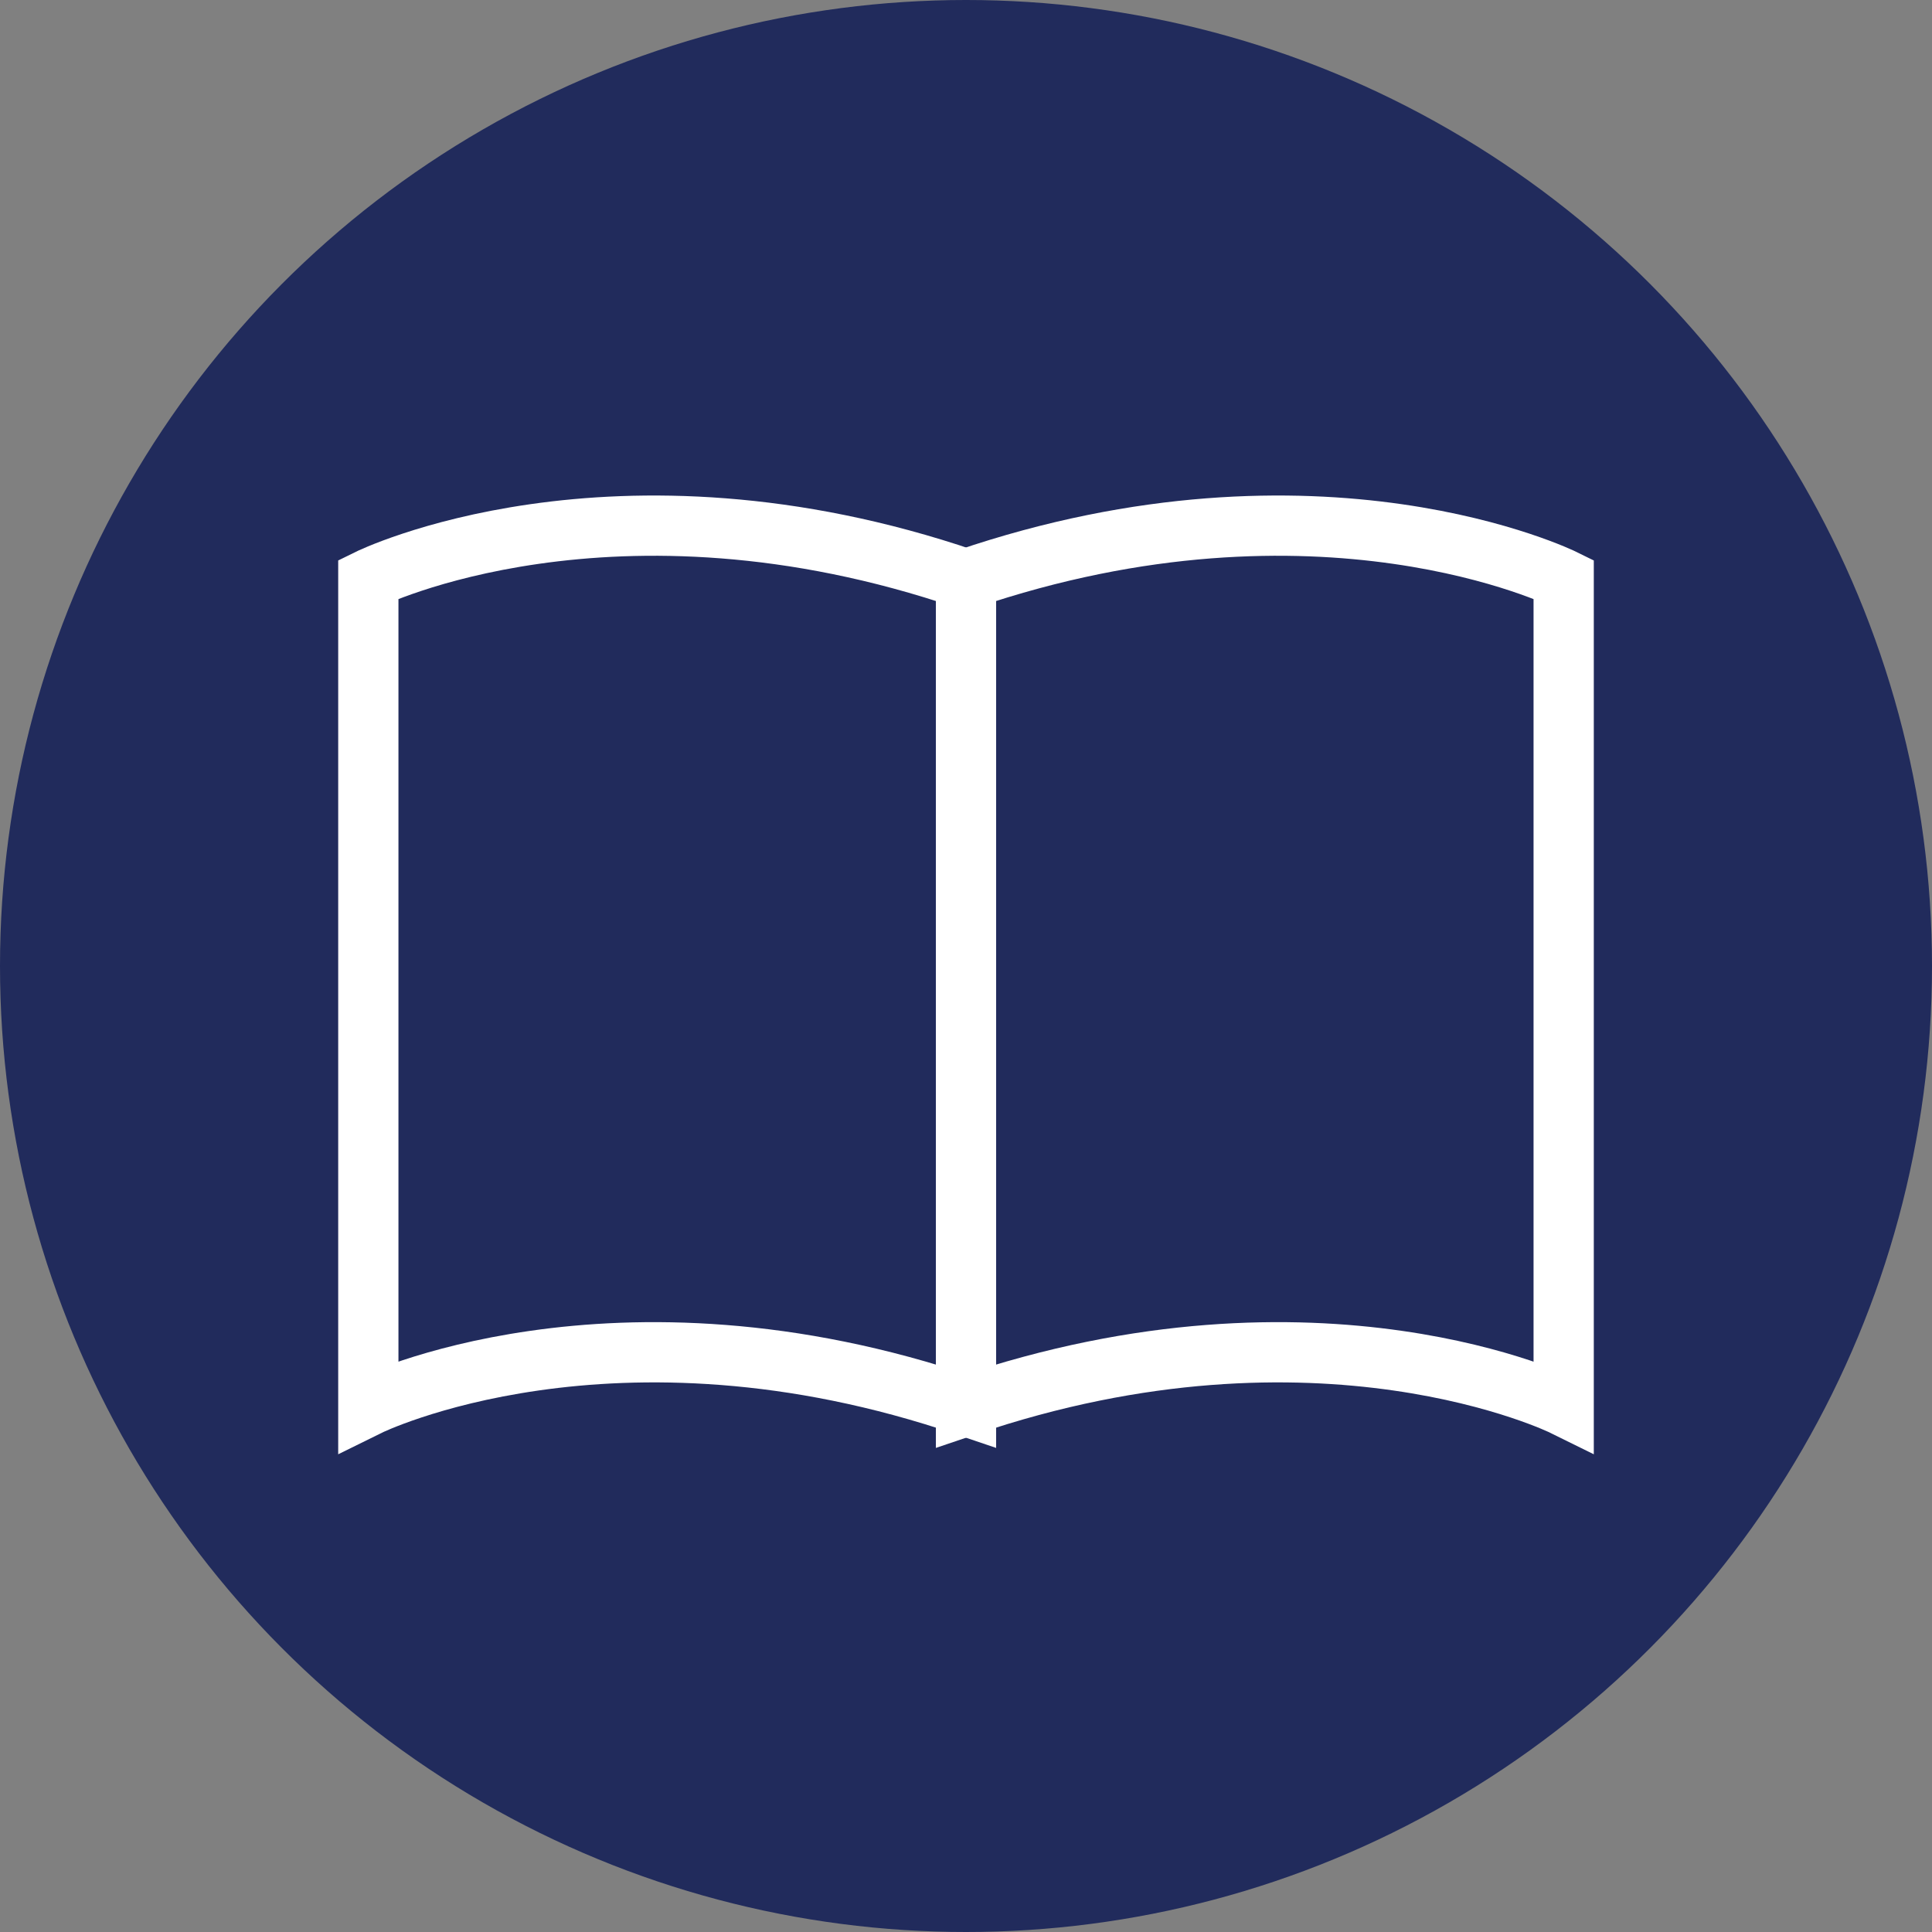 <svg xmlns="http://www.w3.org/2000/svg" viewBox="0 0 48.1 48.1"><rect x="0" y="0" width="48.1" height="48.1" fill="#808080" stroke="none"/><defs><style>.cls-1{fill:#212b5c;}.cls-2{fill:none;stroke:#fff;stroke-miterlimit:10;stroke-width:1.5px;}</style></defs><title>m bib pressed light</title><g id="Layer_2" data-name="Layer 2"><g id="Content"><circle class="cls-1" cx="24.05" cy="24.05" r="24.05"/><path class="cls-2" d="M9.17,14.42s6.08-3,14.88,0V35c-8.8-3-14.88,0-14.88,0Z"/><path class="cls-2" d="M38.93,14.42s-6.08-3-14.88,0V35c8.8-3,14.88,0,14.88,0Z"/></g></g></svg>